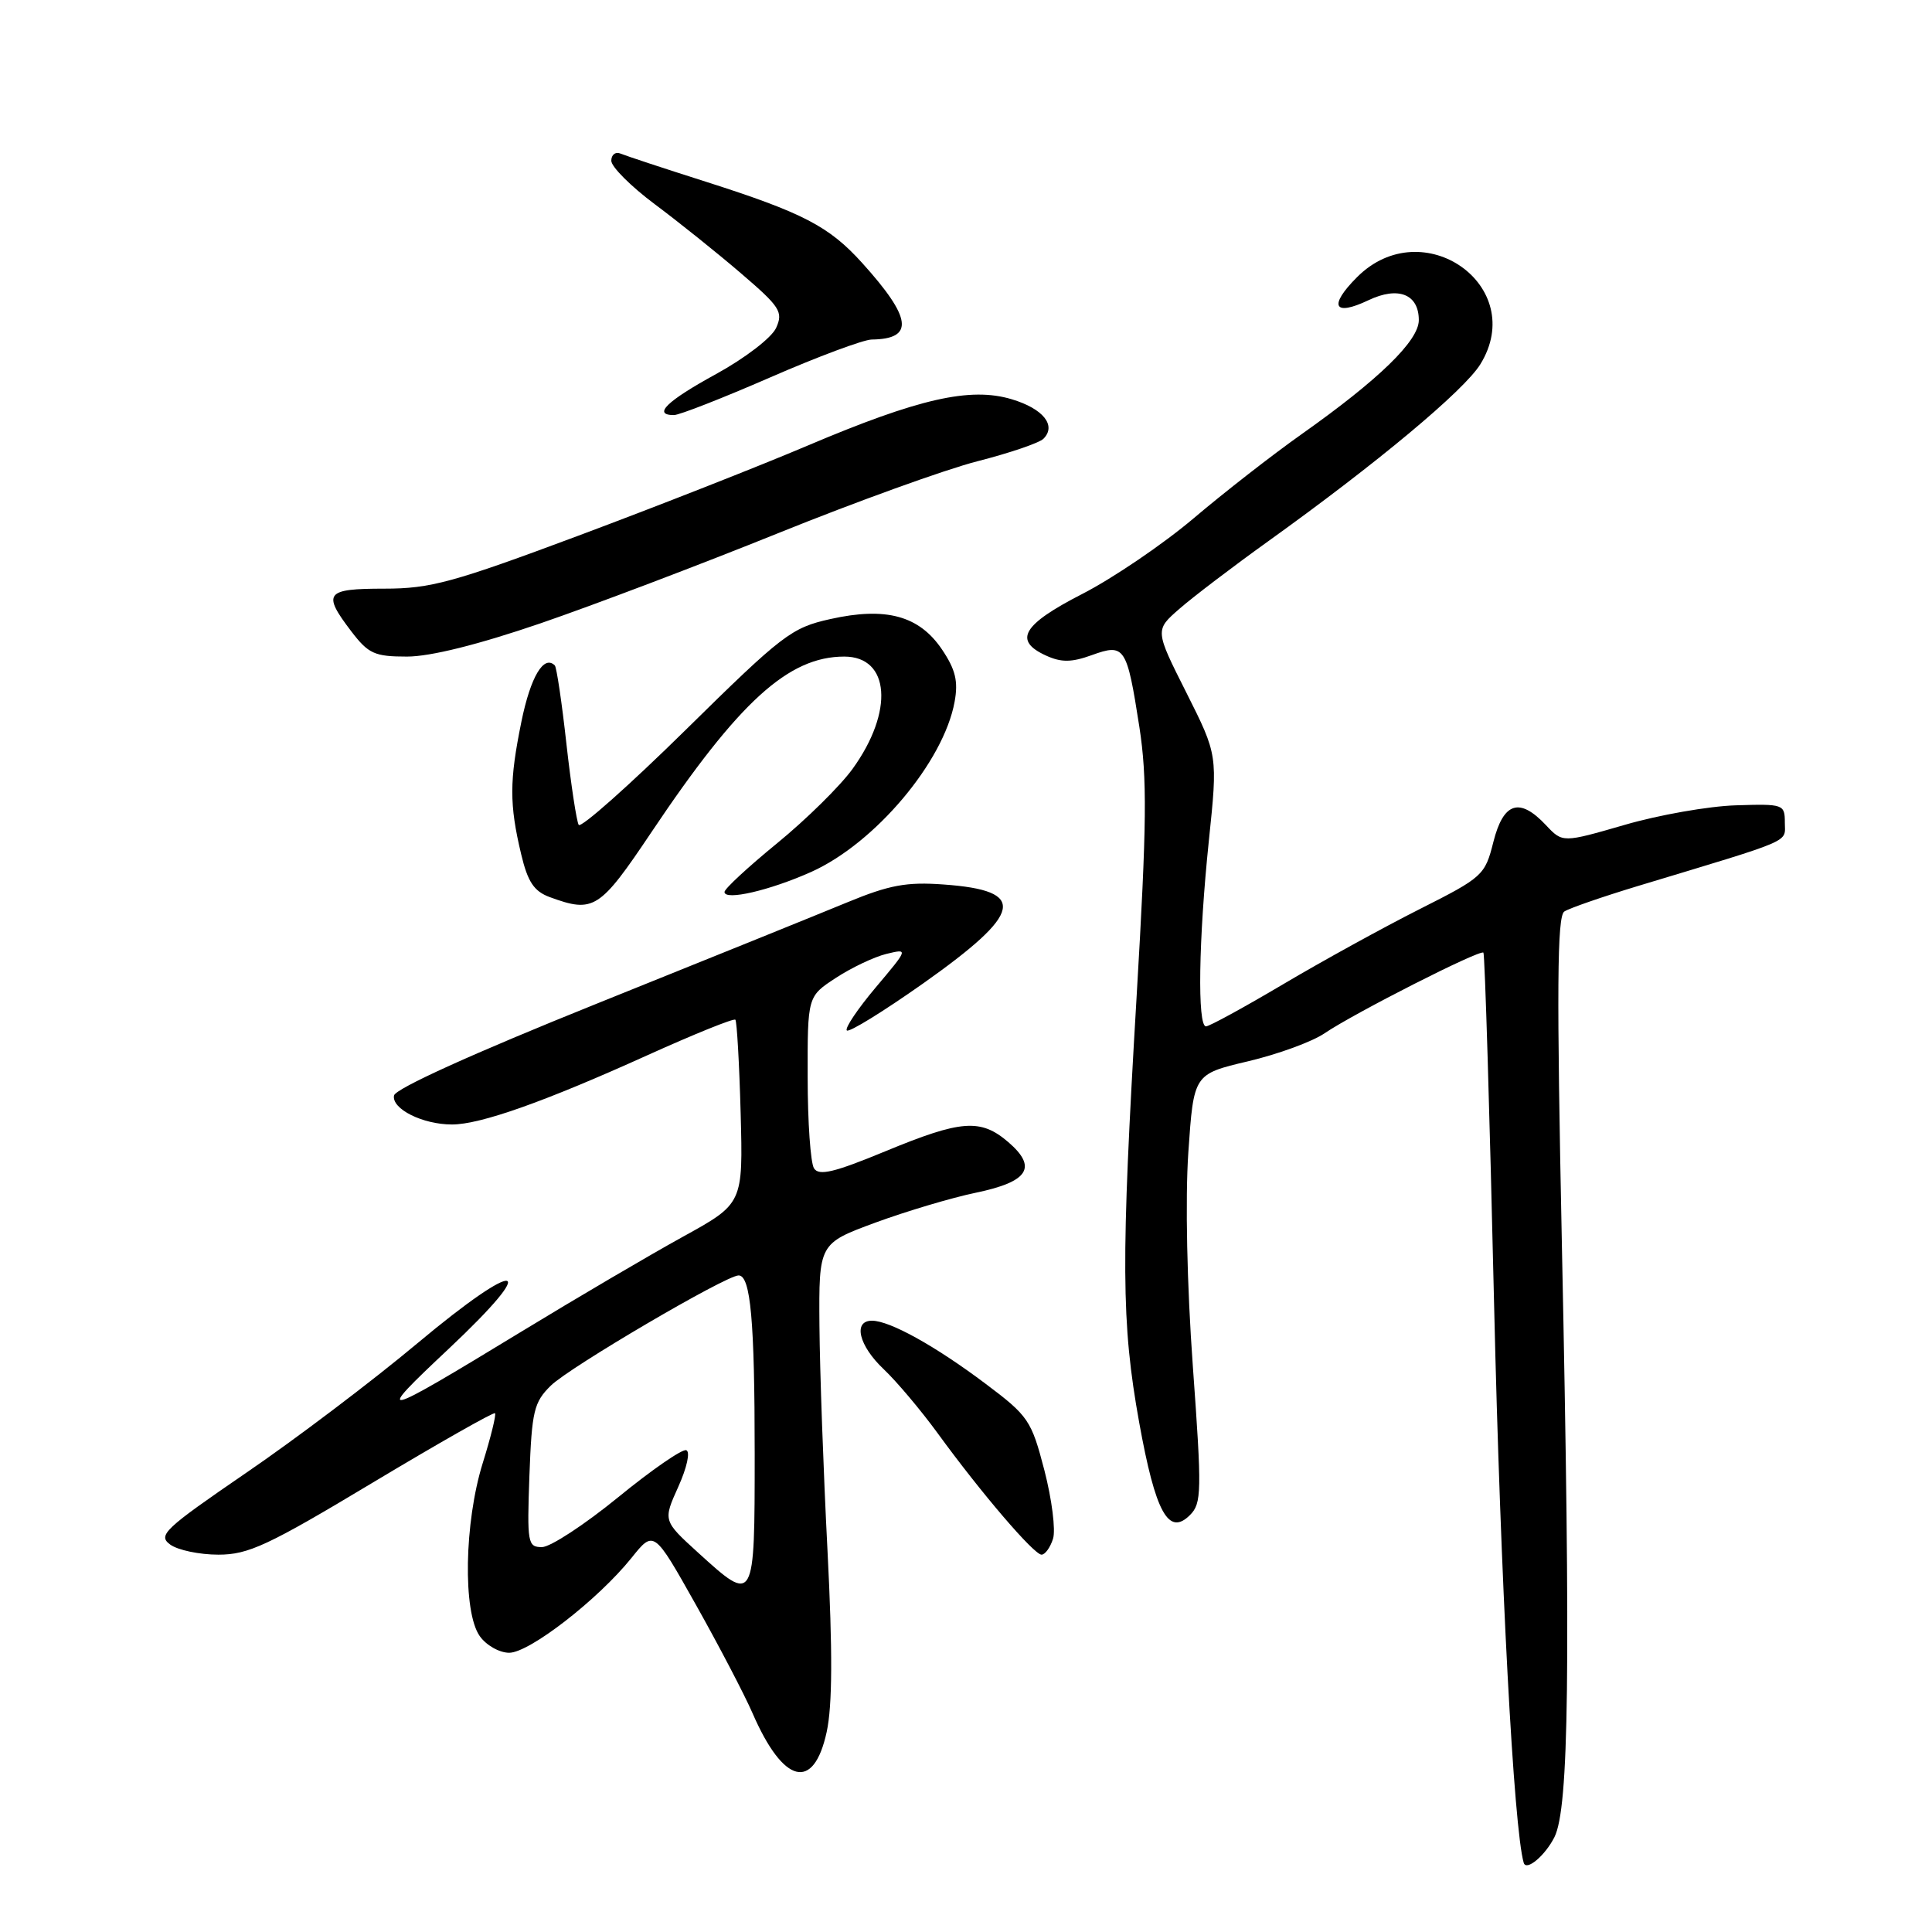 <?xml version="1.0" encoding="UTF-8" standalone="no"?>
<!DOCTYPE svg PUBLIC "-//W3C//DTD SVG 1.1//EN" "http://www.w3.org/Graphics/SVG/1.1/DTD/svg11.dtd" >
<svg xmlns="http://www.w3.org/2000/svg" xmlns:xlink="http://www.w3.org/1999/xlink" version="1.1" viewBox="0 0 256 256">
 <g >
 <path fill="currentColor"
d=" M 205.97 243.43 C 207.90 239.58 208.13 221.28 206.96 165.04 C 206.26 131.10 206.32 121.41 207.28 120.78 C 207.95 120.34 212.32 118.83 217.00 117.41 C 237.96 111.08 236.50 111.71 236.50 109.00 C 236.50 106.57 236.32 106.51 230.00 106.71 C 226.43 106.82 219.80 107.98 215.28 109.30 C 207.05 111.68 207.05 111.68 204.85 109.34 C 201.35 105.61 199.21 106.29 197.88 111.56 C 196.77 115.98 196.48 116.24 188.12 120.46 C 183.38 122.85 175.25 127.32 170.05 130.40 C 164.85 133.48 160.24 136.00 159.80 136.00 C 158.64 136.00 158.82 124.47 160.18 111.39 C 161.36 100.06 161.36 100.06 157.20 91.78 C 153.03 83.50 153.03 83.50 156.27 80.68 C 158.05 79.12 163.32 75.11 168.00 71.75 C 182.46 61.38 193.99 51.76 196.15 48.27 C 202.54 37.92 188.53 28.01 179.82 36.72 C 176.00 40.54 176.71 41.98 181.33 39.78 C 185.28 37.90 188.00 38.98 188.00 42.42 C 188.00 45.15 182.72 50.28 172.50 57.51 C 168.65 60.23 162.19 65.26 158.16 68.68 C 154.12 72.10 147.48 76.61 143.41 78.70 C 135.47 82.77 134.24 84.88 138.61 86.87 C 140.63 87.79 141.98 87.78 144.66 86.81 C 149.03 85.23 149.31 85.65 150.97 96.31 C 152.02 103.14 151.96 109.06 150.61 132.00 C 148.52 167.29 148.57 175.28 150.95 188.50 C 153.11 200.45 154.84 203.59 157.68 200.75 C 159.23 199.20 159.26 197.65 158.06 181.07 C 157.28 170.31 157.04 158.91 157.46 152.70 C 158.17 142.33 158.17 142.33 165.36 140.63 C 169.31 139.70 173.89 138.03 175.52 136.91 C 179.46 134.24 196.11 125.78 196.56 126.23 C 196.75 126.42 197.39 147.48 197.98 173.04 C 198.82 209.27 200.58 242.32 201.90 246.83 C 202.24 247.98 204.73 245.89 205.97 243.43 Z  M 109.54 229.49 C 110.30 225.99 110.33 218.85 109.65 205.50 C 109.11 195.05 108.63 181.61 108.58 175.63 C 108.50 164.77 108.50 164.77 116.00 162.00 C 120.12 160.49 126.12 158.70 129.31 158.04 C 136.28 156.59 137.50 154.69 133.61 151.34 C 129.94 148.19 127.39 148.38 117.29 152.56 C 110.54 155.35 108.51 155.84 107.86 154.81 C 107.40 154.09 107.02 148.67 107.02 142.76 C 107.00 132.03 107.00 132.03 110.75 129.58 C 112.81 128.23 115.82 126.80 117.44 126.40 C 120.38 125.69 120.38 125.69 116.03 130.85 C 113.64 133.69 111.92 136.25 112.21 136.54 C 112.50 136.84 117.06 134.02 122.35 130.29 C 135.60 120.92 136.20 118.00 125.04 117.20 C 120.13 116.84 117.85 117.26 112.28 119.56 C 108.55 121.10 93.58 127.16 79.00 133.02 C 62.67 139.59 52.39 144.25 52.21 145.16 C 51.87 146.93 56.00 149.00 59.89 149.00 C 63.66 149.00 72.13 146.00 85.75 139.84 C 91.97 137.03 97.23 134.90 97.44 135.12 C 97.64 135.33 97.96 140.89 98.14 147.49 C 98.46 159.48 98.46 159.48 90.48 163.88 C 86.09 166.30 76.42 171.98 69.00 176.50 C 50.06 188.03 49.37 188.19 59.44 178.74 C 71.83 167.09 68.96 166.58 55.31 177.99 C 49.36 182.97 39.15 190.70 32.60 195.17 C 21.76 202.60 20.87 203.43 22.55 204.66 C 23.56 205.40 26.43 206.00 28.94 206.00 C 32.92 206.00 35.51 204.79 49.38 196.46 C 58.12 191.22 65.41 187.08 65.59 187.26 C 65.77 187.44 65.04 190.42 63.96 193.88 C 61.52 201.73 61.31 213.57 63.56 216.78 C 64.41 218.00 66.17 219.00 67.47 219.00 C 70.15 219.00 79.25 211.94 83.67 206.44 C 86.64 202.73 86.64 202.73 92.20 212.62 C 95.25 218.05 98.64 224.53 99.72 227.02 C 103.80 236.41 107.82 237.42 109.54 229.49 Z  M 139.53 203.90 C 139.90 202.75 139.38 198.67 138.39 194.83 C 136.66 188.19 136.29 187.63 130.56 183.33 C 123.92 178.34 117.90 175.00 115.54 175.00 C 112.99 175.00 113.80 178.32 117.10 181.43 C 118.81 183.05 122.03 186.87 124.26 189.93 C 130.01 197.83 137.00 206.00 138.01 206.00 C 138.48 206.00 139.16 205.06 139.53 203.90 Z  M 86.33 110.25 C 97.91 92.97 104.47 87.00 111.87 87.00 C 117.93 87.00 118.47 94.28 112.97 101.88 C 111.33 104.15 106.84 108.57 102.99 111.72 C 99.15 114.86 96.00 117.77 96.00 118.19 C 96.00 119.38 102.01 117.99 107.50 115.53 C 115.95 111.73 125.04 100.95 126.49 92.99 C 126.99 90.27 126.61 88.72 124.82 86.06 C 121.80 81.58 117.39 80.38 110.02 82.03 C 104.88 83.17 103.69 84.08 90.87 96.70 C 83.36 104.09 76.97 109.76 76.68 109.30 C 76.40 108.83 75.66 103.99 75.05 98.53 C 74.45 93.08 73.75 88.42 73.52 88.18 C 72.06 86.72 70.31 89.65 69.09 95.62 C 67.49 103.47 67.48 106.58 69.06 113.20 C 69.93 116.86 70.76 118.10 72.84 118.87 C 78.68 121.01 79.45 120.51 86.33 110.25 Z  M 71.63 82.59 C 78.71 80.16 92.88 74.78 103.13 70.64 C 113.38 66.50 125.25 62.21 129.51 61.12 C 133.78 60.03 137.71 58.69 138.26 58.14 C 140.02 56.38 138.23 54.15 134.05 52.90 C 128.55 51.25 121.71 52.81 107.00 59.05 C 100.67 61.74 87.03 67.10 76.67 70.97 C 60.02 77.19 57.04 78.00 50.92 78.00 C 43.12 78.00 42.67 78.57 46.55 83.66 C 48.82 86.63 49.63 87.00 53.93 87.00 C 57.02 87.00 63.37 85.42 71.63 82.59 Z  M 102.05 50.01 C 108.35 47.26 114.40 45.01 115.50 44.99 C 121.19 44.92 120.84 42.15 114.24 34.84 C 109.85 29.98 106.40 28.19 93.50 24.07 C 88.00 22.32 82.94 20.65 82.25 20.36 C 81.56 20.07 81.00 20.49 81.00 21.30 C 81.00 22.10 83.59 24.69 86.75 27.05 C 89.91 29.41 95.07 33.54 98.20 36.23 C 103.37 40.66 103.80 41.33 102.84 43.45 C 102.25 44.75 98.72 47.46 94.89 49.56 C 88.33 53.15 86.44 55.00 89.30 55.00 C 90.02 55.00 95.76 52.75 102.05 50.01 Z  M 92.52 205.75 C 87.85 201.50 87.85 201.50 89.88 197.00 C 91.02 194.47 91.49 192.35 90.93 192.16 C 90.40 191.97 86.33 194.78 81.89 198.41 C 77.45 202.03 72.92 205.00 71.81 205.00 C 69.92 205.00 69.83 204.46 70.15 195.52 C 70.47 186.97 70.74 185.80 73.00 183.59 C 75.49 181.15 96.19 169.00 97.87 169.00 C 99.46 169.00 100.00 175.00 100.00 192.62 C 100.00 212.52 99.99 212.54 92.52 205.75 Z "/>
</g>
</svg>